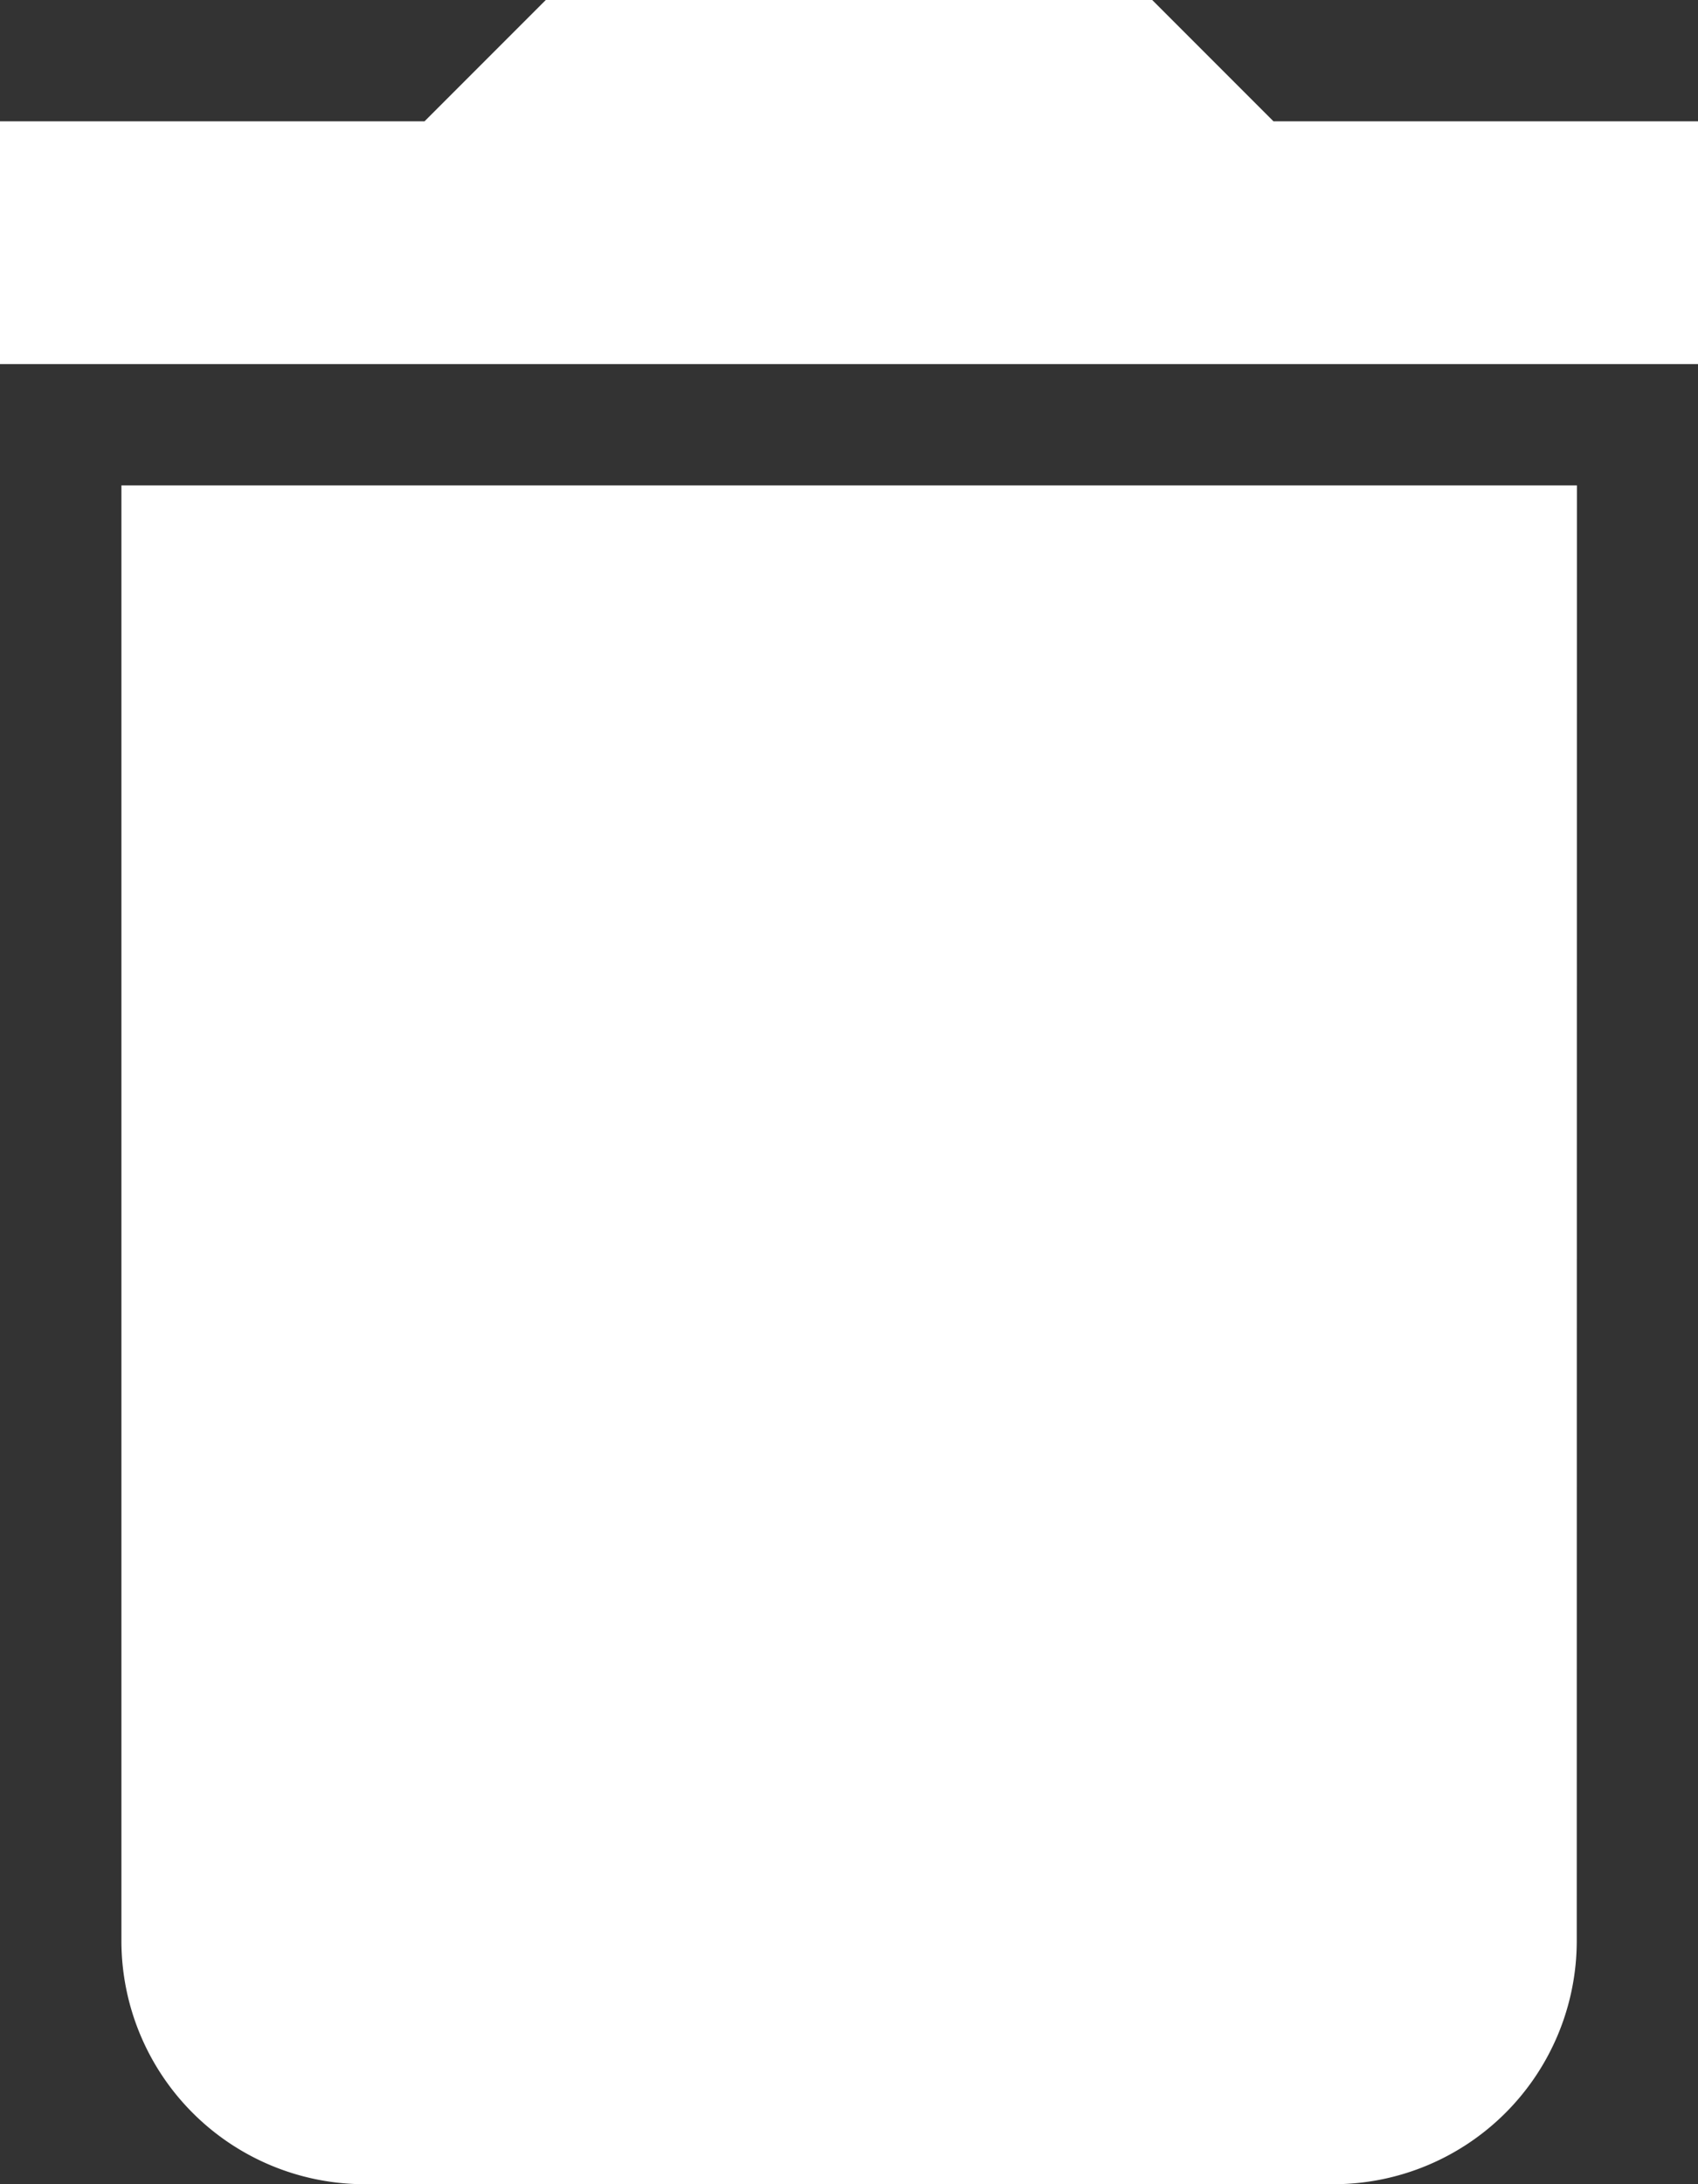 <svg xmlns="http://www.w3.org/2000/svg" width="10.111" height="13" viewBox="0 0 10.111 13">
  <rect x="0" y="0" width="10.111" height="13" fill="#333333" stroke="none"/>
  <g id="rubbish-bin-delete-button" transform="translate(-51)">
    <g id="delete" transform="translate(51)">
      <path id="Path_6633" data-name="Path 6633" d="M60.389,11.556A1.449,1.449,0,0,1,58.944,13H53.167a1.449,1.449,0,0,1-1.444-1.444V2.889h8.667ZM51,.722h2.528L54.25,0h3.611l.722.722h2.528V2.167H51Z" transform="translate(-51)" fill="#fff"/>
    </g>
  </g>
</svg>
